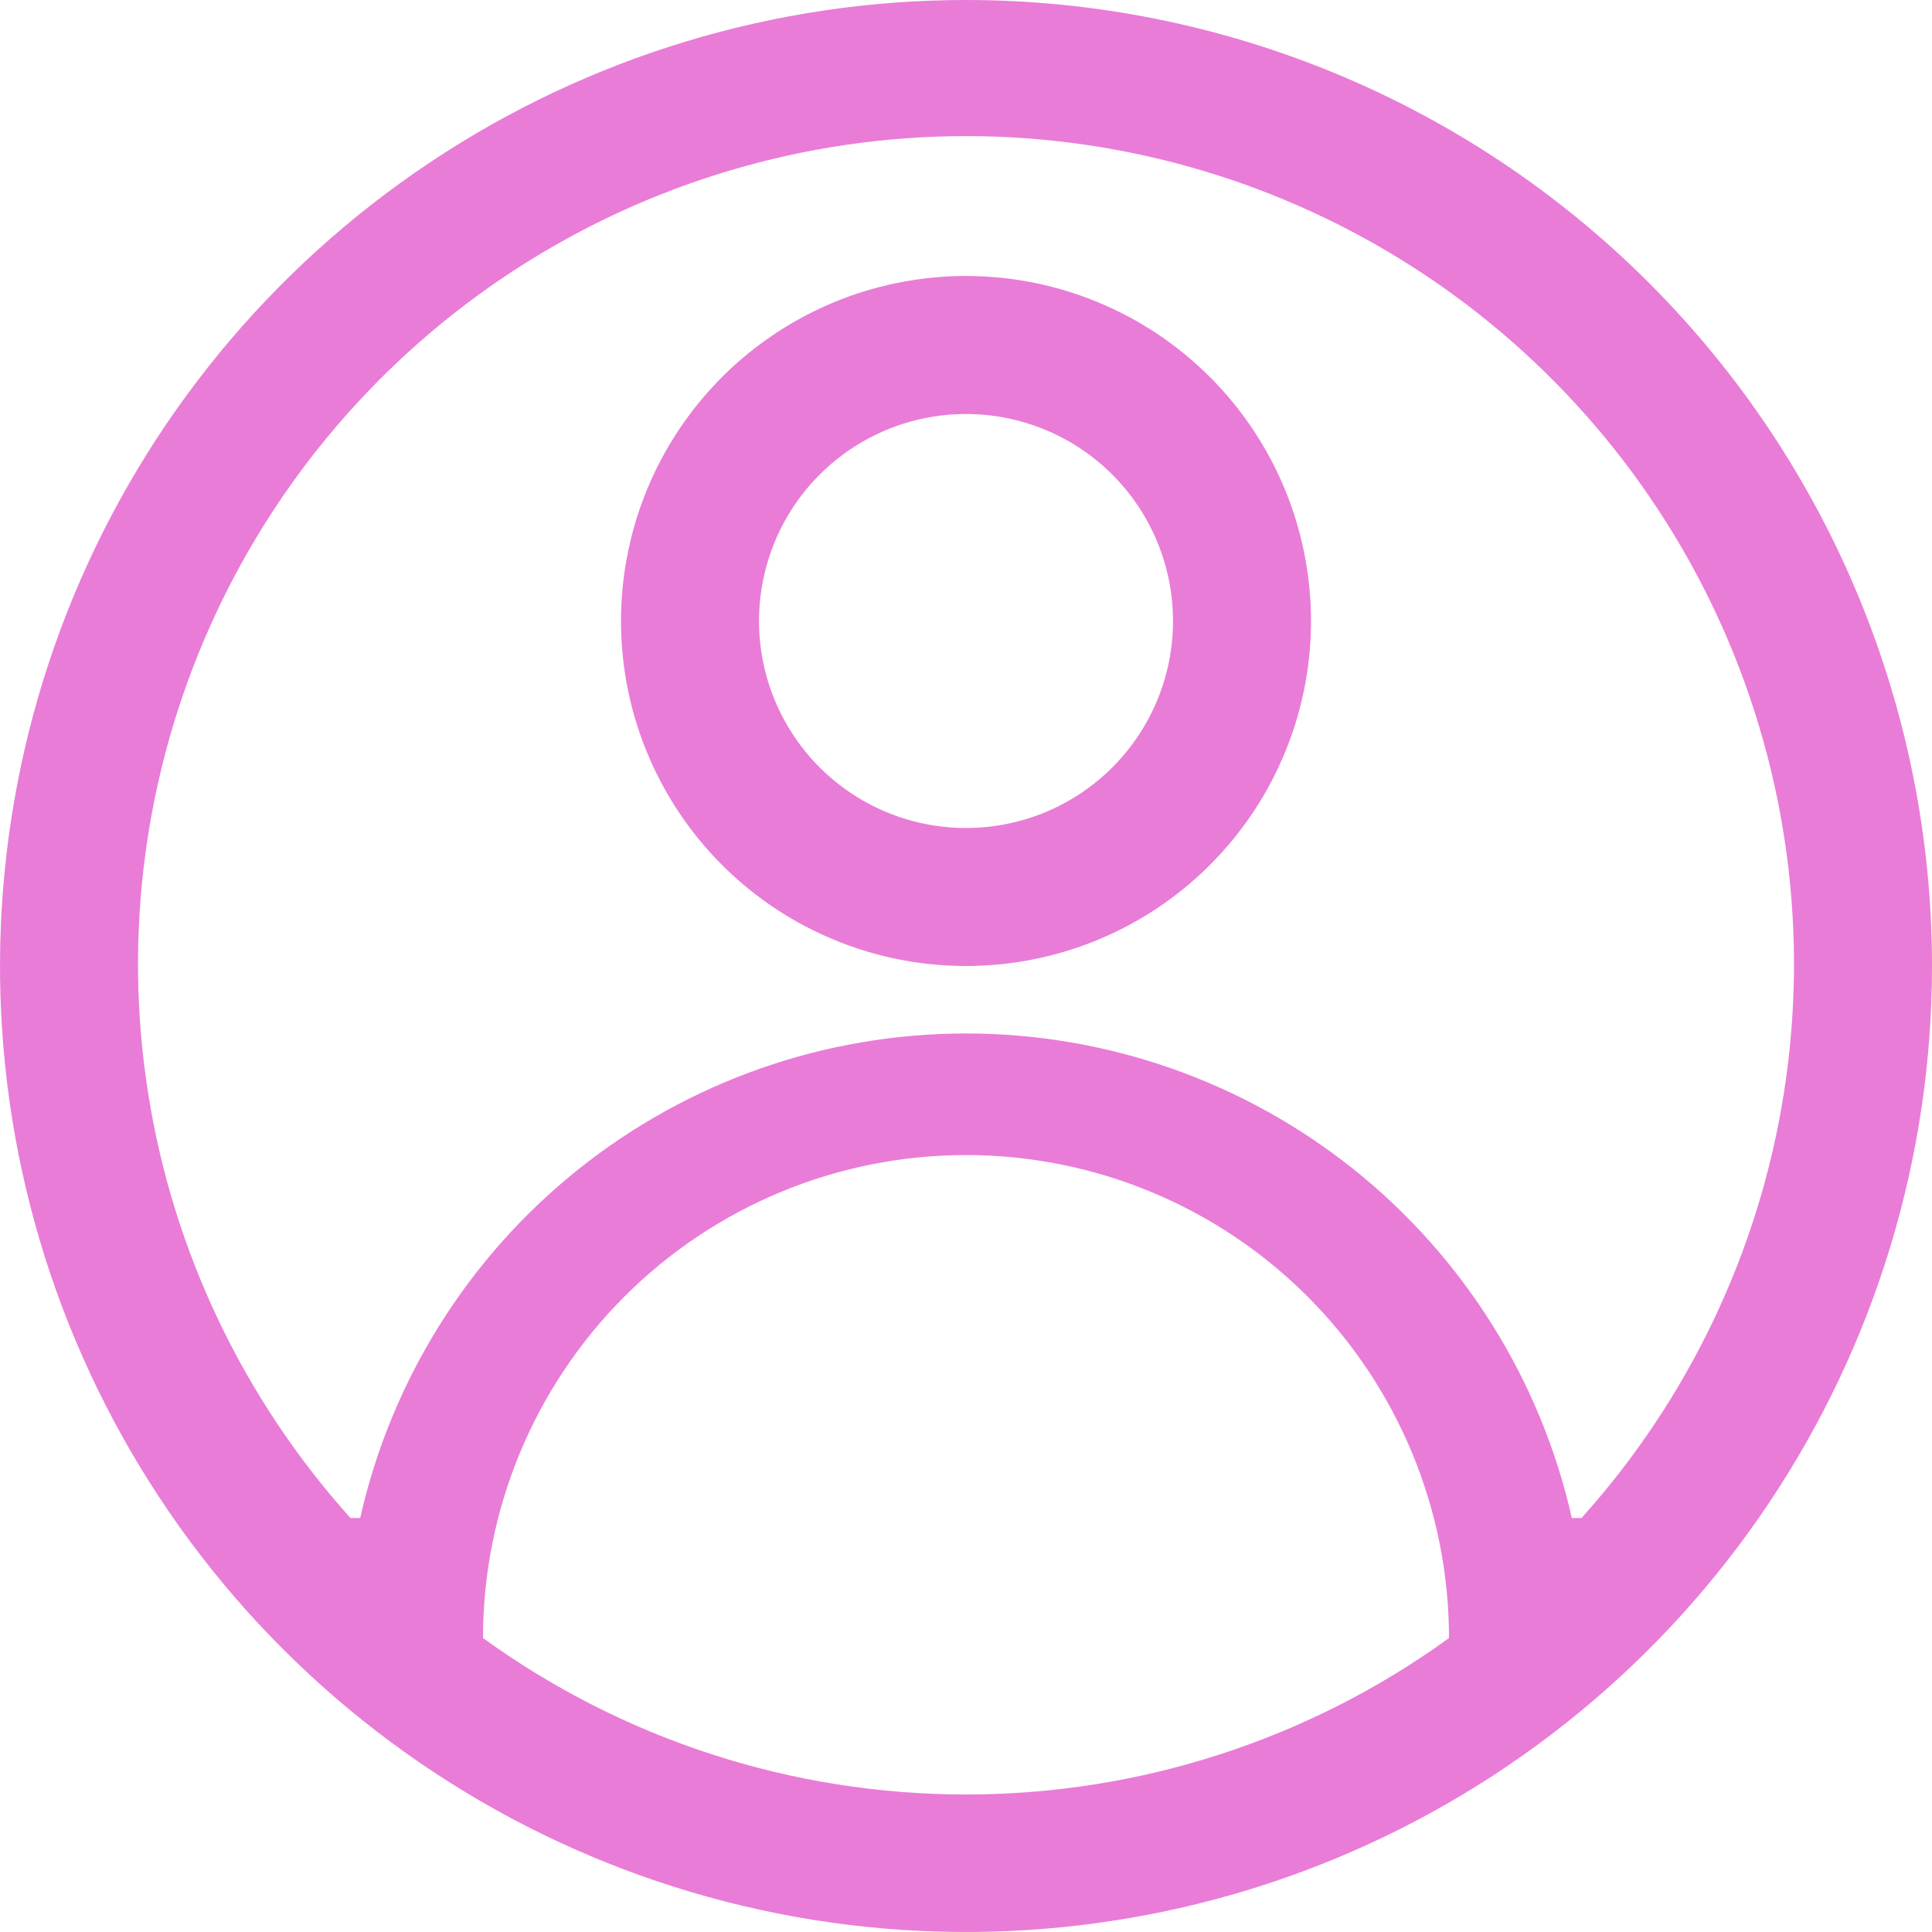 <svg width="40" height="40" viewBox="0 0 40 40" fill="none" xmlns="http://www.w3.org/2000/svg">
<path d="M20 0C16.044 0 12.178 1.173 8.889 3.371C5.6 5.568 3.036 8.692 1.522 12.346C0.009 16.001 -0.387 20.022 0.384 23.902C1.156 27.781 3.061 31.345 5.858 34.142C8.655 36.939 12.219 38.844 16.098 39.616C19.978 40.387 23.999 39.991 27.654 38.478C31.308 36.964 34.432 34.4 36.629 31.111C38.827 27.822 40 23.956 40 20C40 14.696 37.893 9.609 34.142 5.858C30.391 2.107 25.304 0 20 0V0ZM10 33.914C10 31.262 11.054 28.719 12.929 26.843C14.804 24.968 17.348 23.914 20 23.914C22.652 23.914 25.196 24.968 27.071 26.843C28.946 28.719 30 31.262 30 33.914C27.091 36.02 23.591 37.153 20 37.153C16.409 37.153 12.909 36.02 10 33.914V33.914ZM32.743 31.429H32.543C31.901 28.581 30.31 26.036 28.031 24.213C25.751 22.39 22.919 21.397 20 21.397C17.081 21.397 14.249 22.39 11.97 24.213C9.69 26.036 8.099 28.581 7.457 31.429H7.257C5.041 28.965 3.585 25.913 3.068 22.64C2.55 19.366 2.992 16.014 4.34 12.986C5.688 9.959 7.885 7.388 10.664 5.583C13.444 3.779 16.686 2.818 20 2.818C23.314 2.818 26.556 3.779 29.336 5.583C32.115 7.388 34.312 9.959 35.66 12.986C37.008 16.014 37.45 19.366 36.932 22.64C36.415 25.913 34.959 28.965 32.743 31.429ZM20 5.714C18.587 5.714 17.206 6.133 16.032 6.918C14.857 7.703 13.941 8.819 13.401 10.124C12.86 11.429 12.719 12.865 12.994 14.251C13.27 15.636 13.95 16.909 14.949 17.908C15.948 18.907 17.221 19.587 18.607 19.863C19.992 20.138 21.428 19.997 22.733 19.456C24.039 18.916 25.154 18 25.939 16.826C26.724 15.651 27.143 14.27 27.143 12.857C27.143 10.963 26.39 9.146 25.051 7.806C23.711 6.467 21.894 5.714 20 5.714ZM20 17.143C19.152 17.143 18.324 16.892 17.619 16.421C16.914 15.95 16.365 15.28 16.041 14.497C15.716 13.714 15.631 12.852 15.797 12.021C15.962 11.19 16.37 10.426 16.97 9.827C17.569 9.227 18.333 8.819 19.164 8.654C19.995 8.488 20.857 8.573 21.64 8.898C22.423 9.222 23.093 9.771 23.563 10.476C24.034 11.181 24.286 12.009 24.286 12.857C24.286 13.994 23.834 15.084 23.03 15.888C22.227 16.691 21.137 17.143 20 17.143V17.143Z" fill="#E97CD7"/>
</svg>
